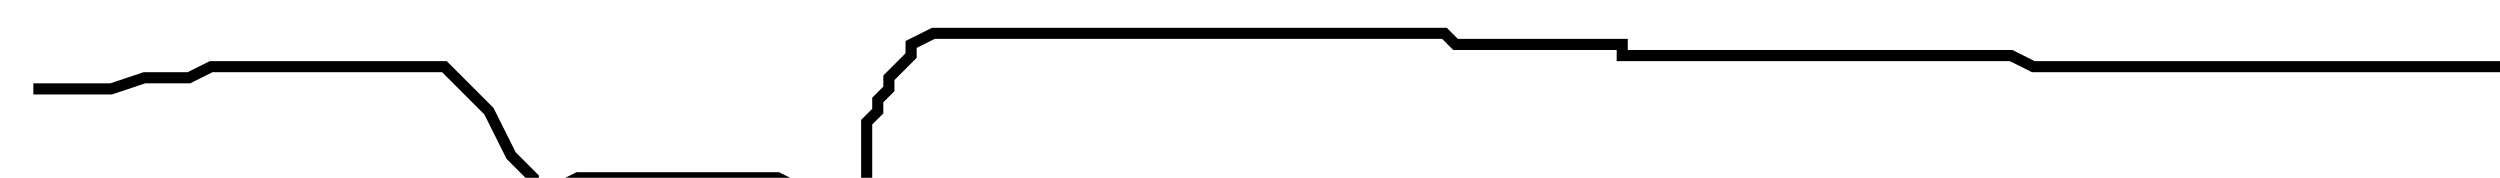 <?xml version="1.0" encoding="utf-8" ?>
<svg baseProfile="tiny" height="16" version="1.2" viewBox="-3 -3 225 16" width="225" xmlns="http://www.w3.org/2000/svg" xmlns:ev="http://www.w3.org/2001/xml-events" xmlns:xlink="http://www.w3.org/1999/xlink"><defs /><path d="M0 5 L2 5 L5 5 L7 5 L10 4 L14 4 L16 3 L19 3 L22 3 L25 3 L27 3 L30 3 L33 3 L35 3 L37 3 L38 4 L40 6 L41 7 L42 9 L43 11 L44 12 L45 13 L45 14 L46 14 L47 14 L49 13 L50 13 L52 13 L53 13 L54 13 L56 13 L58 13 L60 13 L63 13 L65 13 L67 13 L69 14 L70 15 L71 15 L73 15 L74 16 L75 16 L75 14 L75 13 L75 12 L75 11 L75 10 L75 9 L75 8 L76 7 L76 6 L77 5 L77 4 L79 2 L79 1 L81 0 L82 0 L83 0 L86 0 L87 0 L89 0 L92 0 L94 0 L96 0 L98 0 L100 0 L102 0 L105 0 L107 0 L110 0 L112 0 L114 0 L116 0 L118 0 L119 0 L121 0 L123 0 L126 0 L127 0 L128 1 L129 1 L130 1 L131 1 L132 1 L133 1 L134 1 L135 1 L136 1 L137 1 L138 1 L139 1 L140 1 L142 1 L143 1 L143 2 L144 2 L145 2 L148 2 L150 2 L151 2 L154 2 L155 2 L157 2 L159 2 L161 2 L163 2 L164 2 L165 2 L166 2 L168 2 L169 2 L171 2 L172 2 L175 2 L176 2 L178 2 L180 3 L183 3 L184 3 L185 3 L187 3 L188 3 L189 3 L191 3 L193 3 L195 3 L196 3 L197 3 L198 3 L200 3 L201 3 L203 3 L204 3 L206 3 L208 3 L210 3 L212 3 L214 3 L216 3 L217 3 L218 3 L219 3 L220 3 L221 3 L222 3 L223 3 L224 3 L225 3 L224 3 L223 3 " fill="none" stroke="black" /></svg>